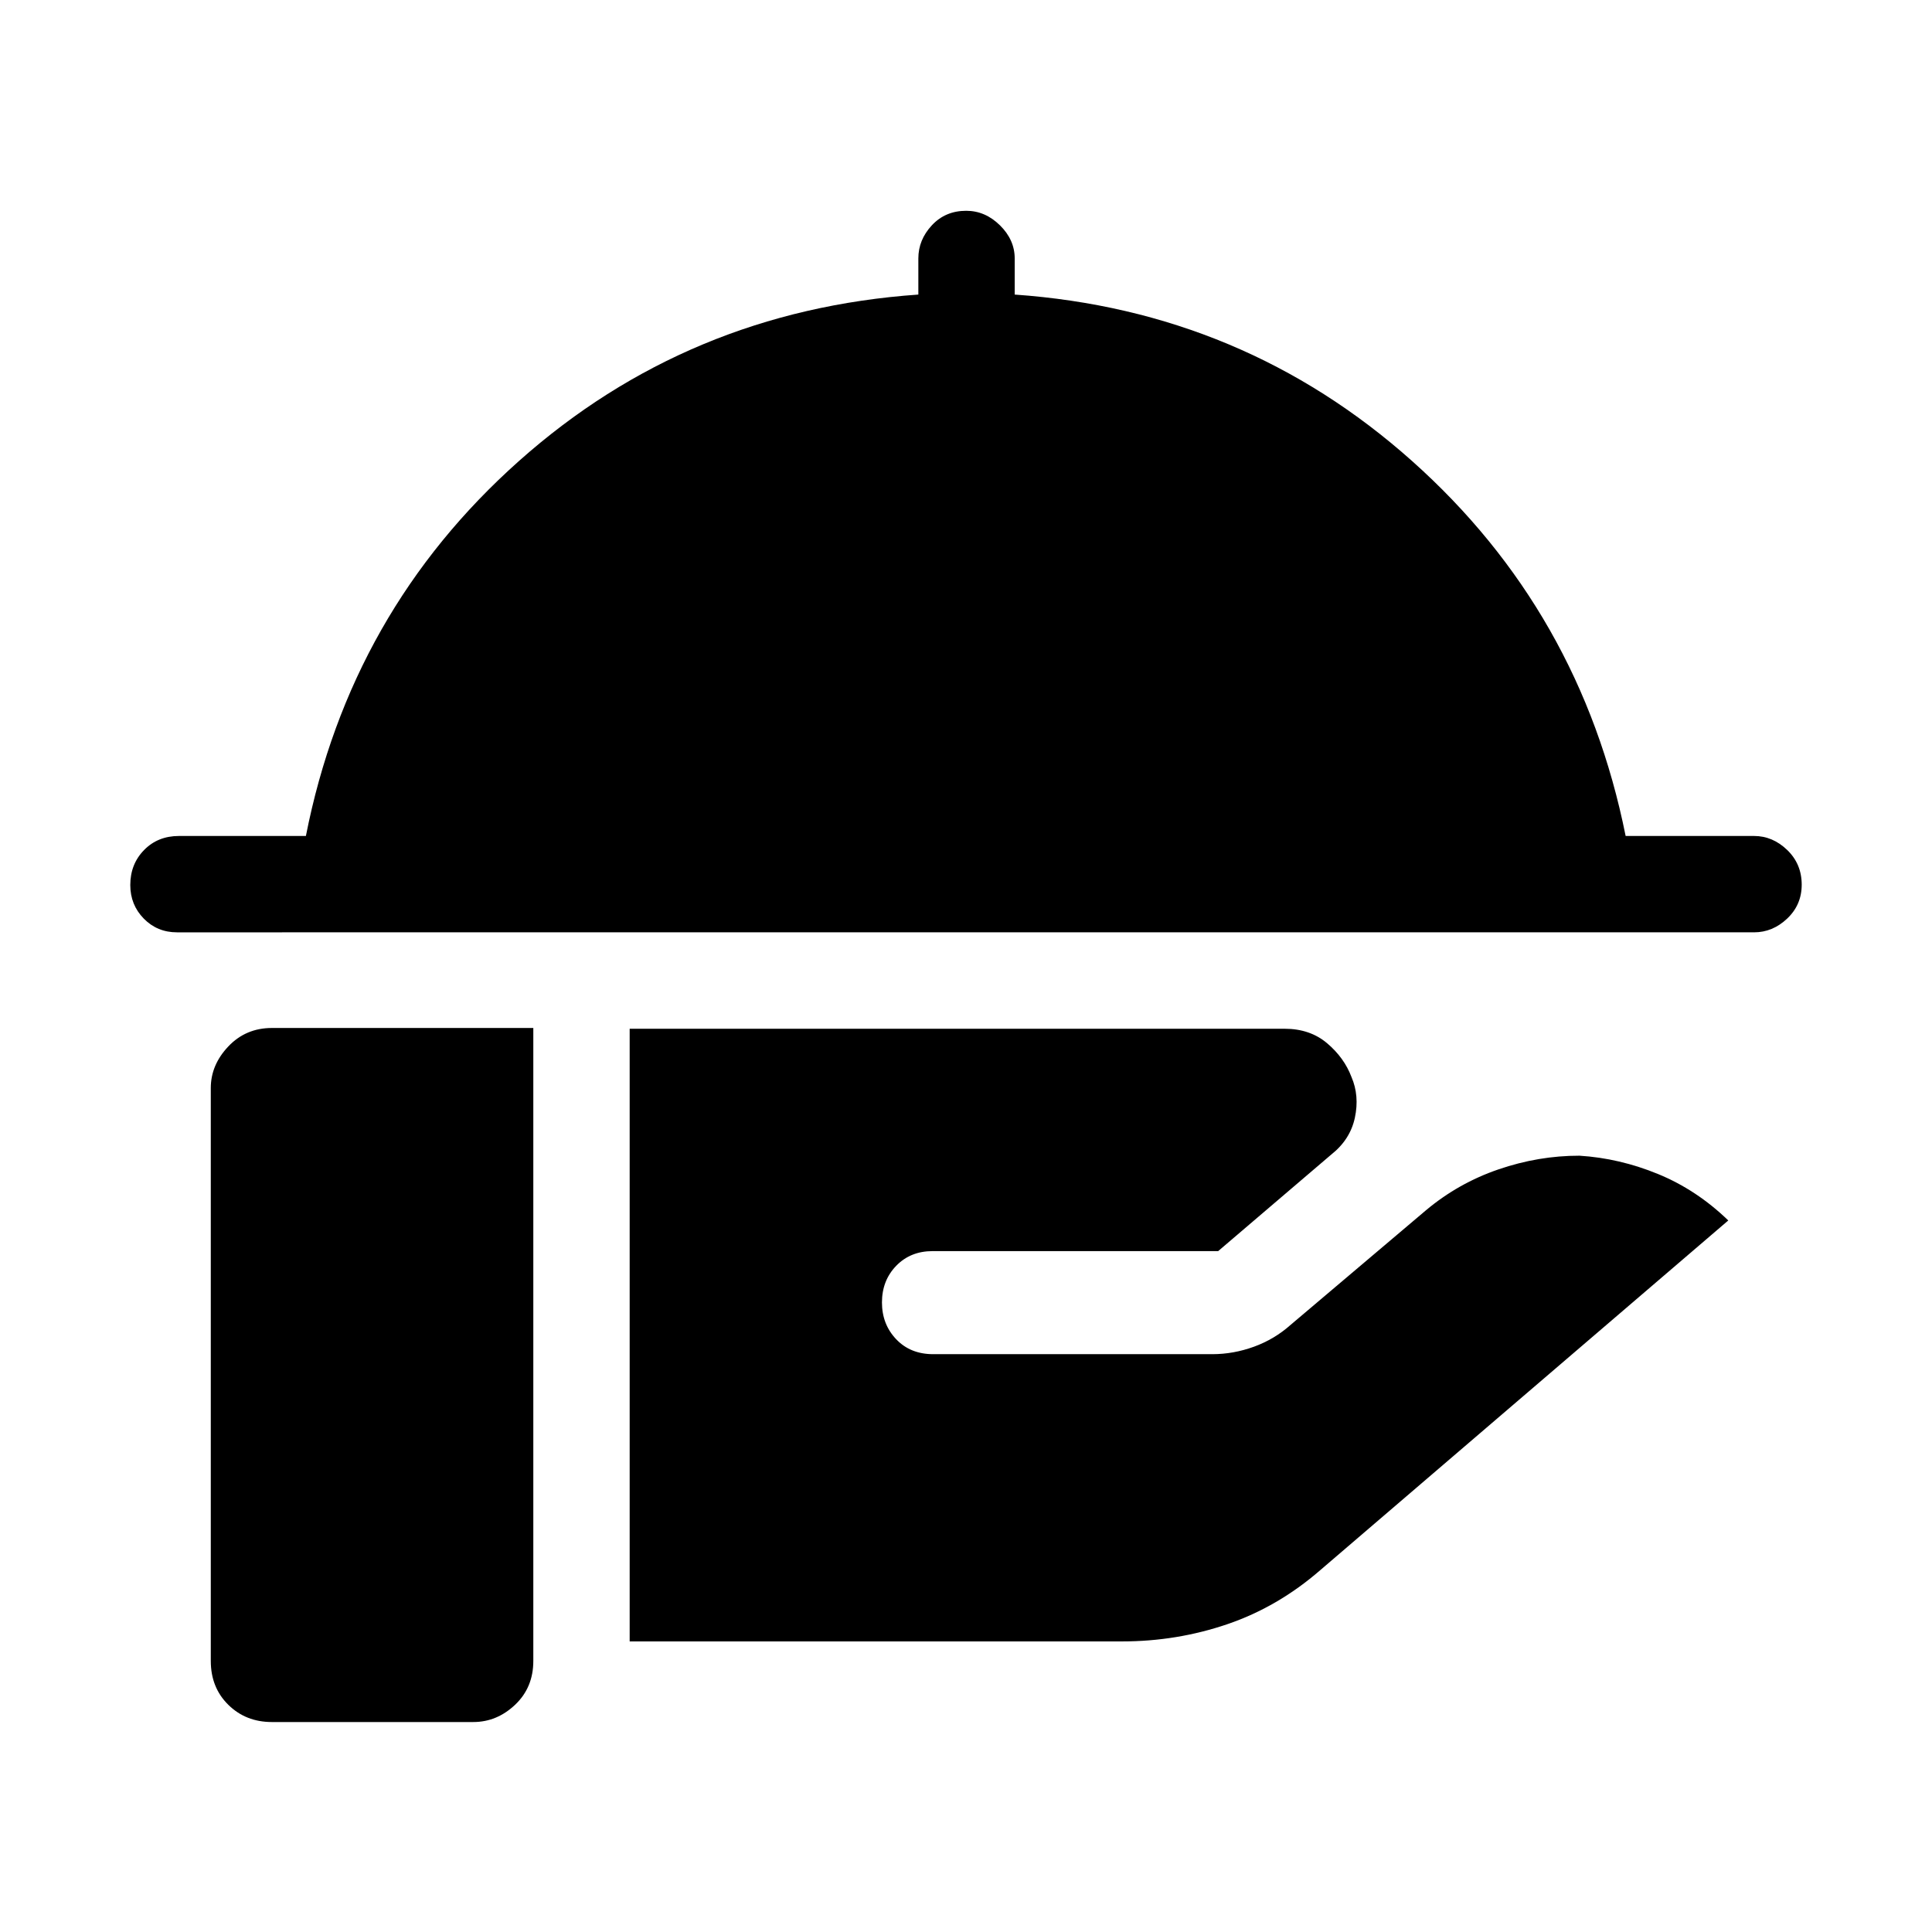 <svg xmlns="http://www.w3.org/2000/svg" height="40" viewBox="0 -960 960 960" width="40"><path d="M87.95-496.73q-9.82 0-16.51-6.83-6.7-6.84-6.7-16.68 0-10.37 6.84-17.37 6.83-7 17.37-7H152q22.01-111.66 105.88-186.33 83.88-74.67 198.44-82.69v-17.95q0-9.24 6.71-16.46 6.71-7.22 17.07-7.22 9.44 0 16.77 7.22t7.33 16.46v17.95q113.68 8.02 197.43 82.69 83.74 74.67 106.14 186.33h63.81q9.24 0 16.46 6.95 7.22 6.96 7.22 17.25 0 10.01-7.22 16.85-7.22 6.83-16.46 6.83H87.95Zm224.93 352.34v-304.43h325.45q12.59 0 21.09 7.19t12.12 16.78q4.02 9.32 1.69 20.23-2.33 10.9-11.79 18.36l-56.14 47.93H463.4q-11.01 0-18.08 7.3-7.08 7.3-7.08 18.23 0 10.81 7.06 18.25 7.06 7.43 18.39 7.43h138.7q10.47 0 20.68-3.7 10.21-3.71 18.26-10.89l67.21-56.9q16.09-13.49 36.01-20.32 19.92-6.83 40.28-6.81 19.91 1.25 39.07 9.12 19.15 7.86 34.87 23.06L656.05-179.82q-21.08 18.31-46.19 26.87-25.12 8.56-52.32 8.56H312.88ZM135.1-104.33q-12.97 0-21.66-8.57-8.7-8.56-8.7-21.79v-284.68q0-11.46 8.7-20.65 8.69-9.18 21.66-9.18H265v314.51q0 13.23-9.06 21.79-9.06 8.57-20.77 8.57H135.1Z"/></svg>